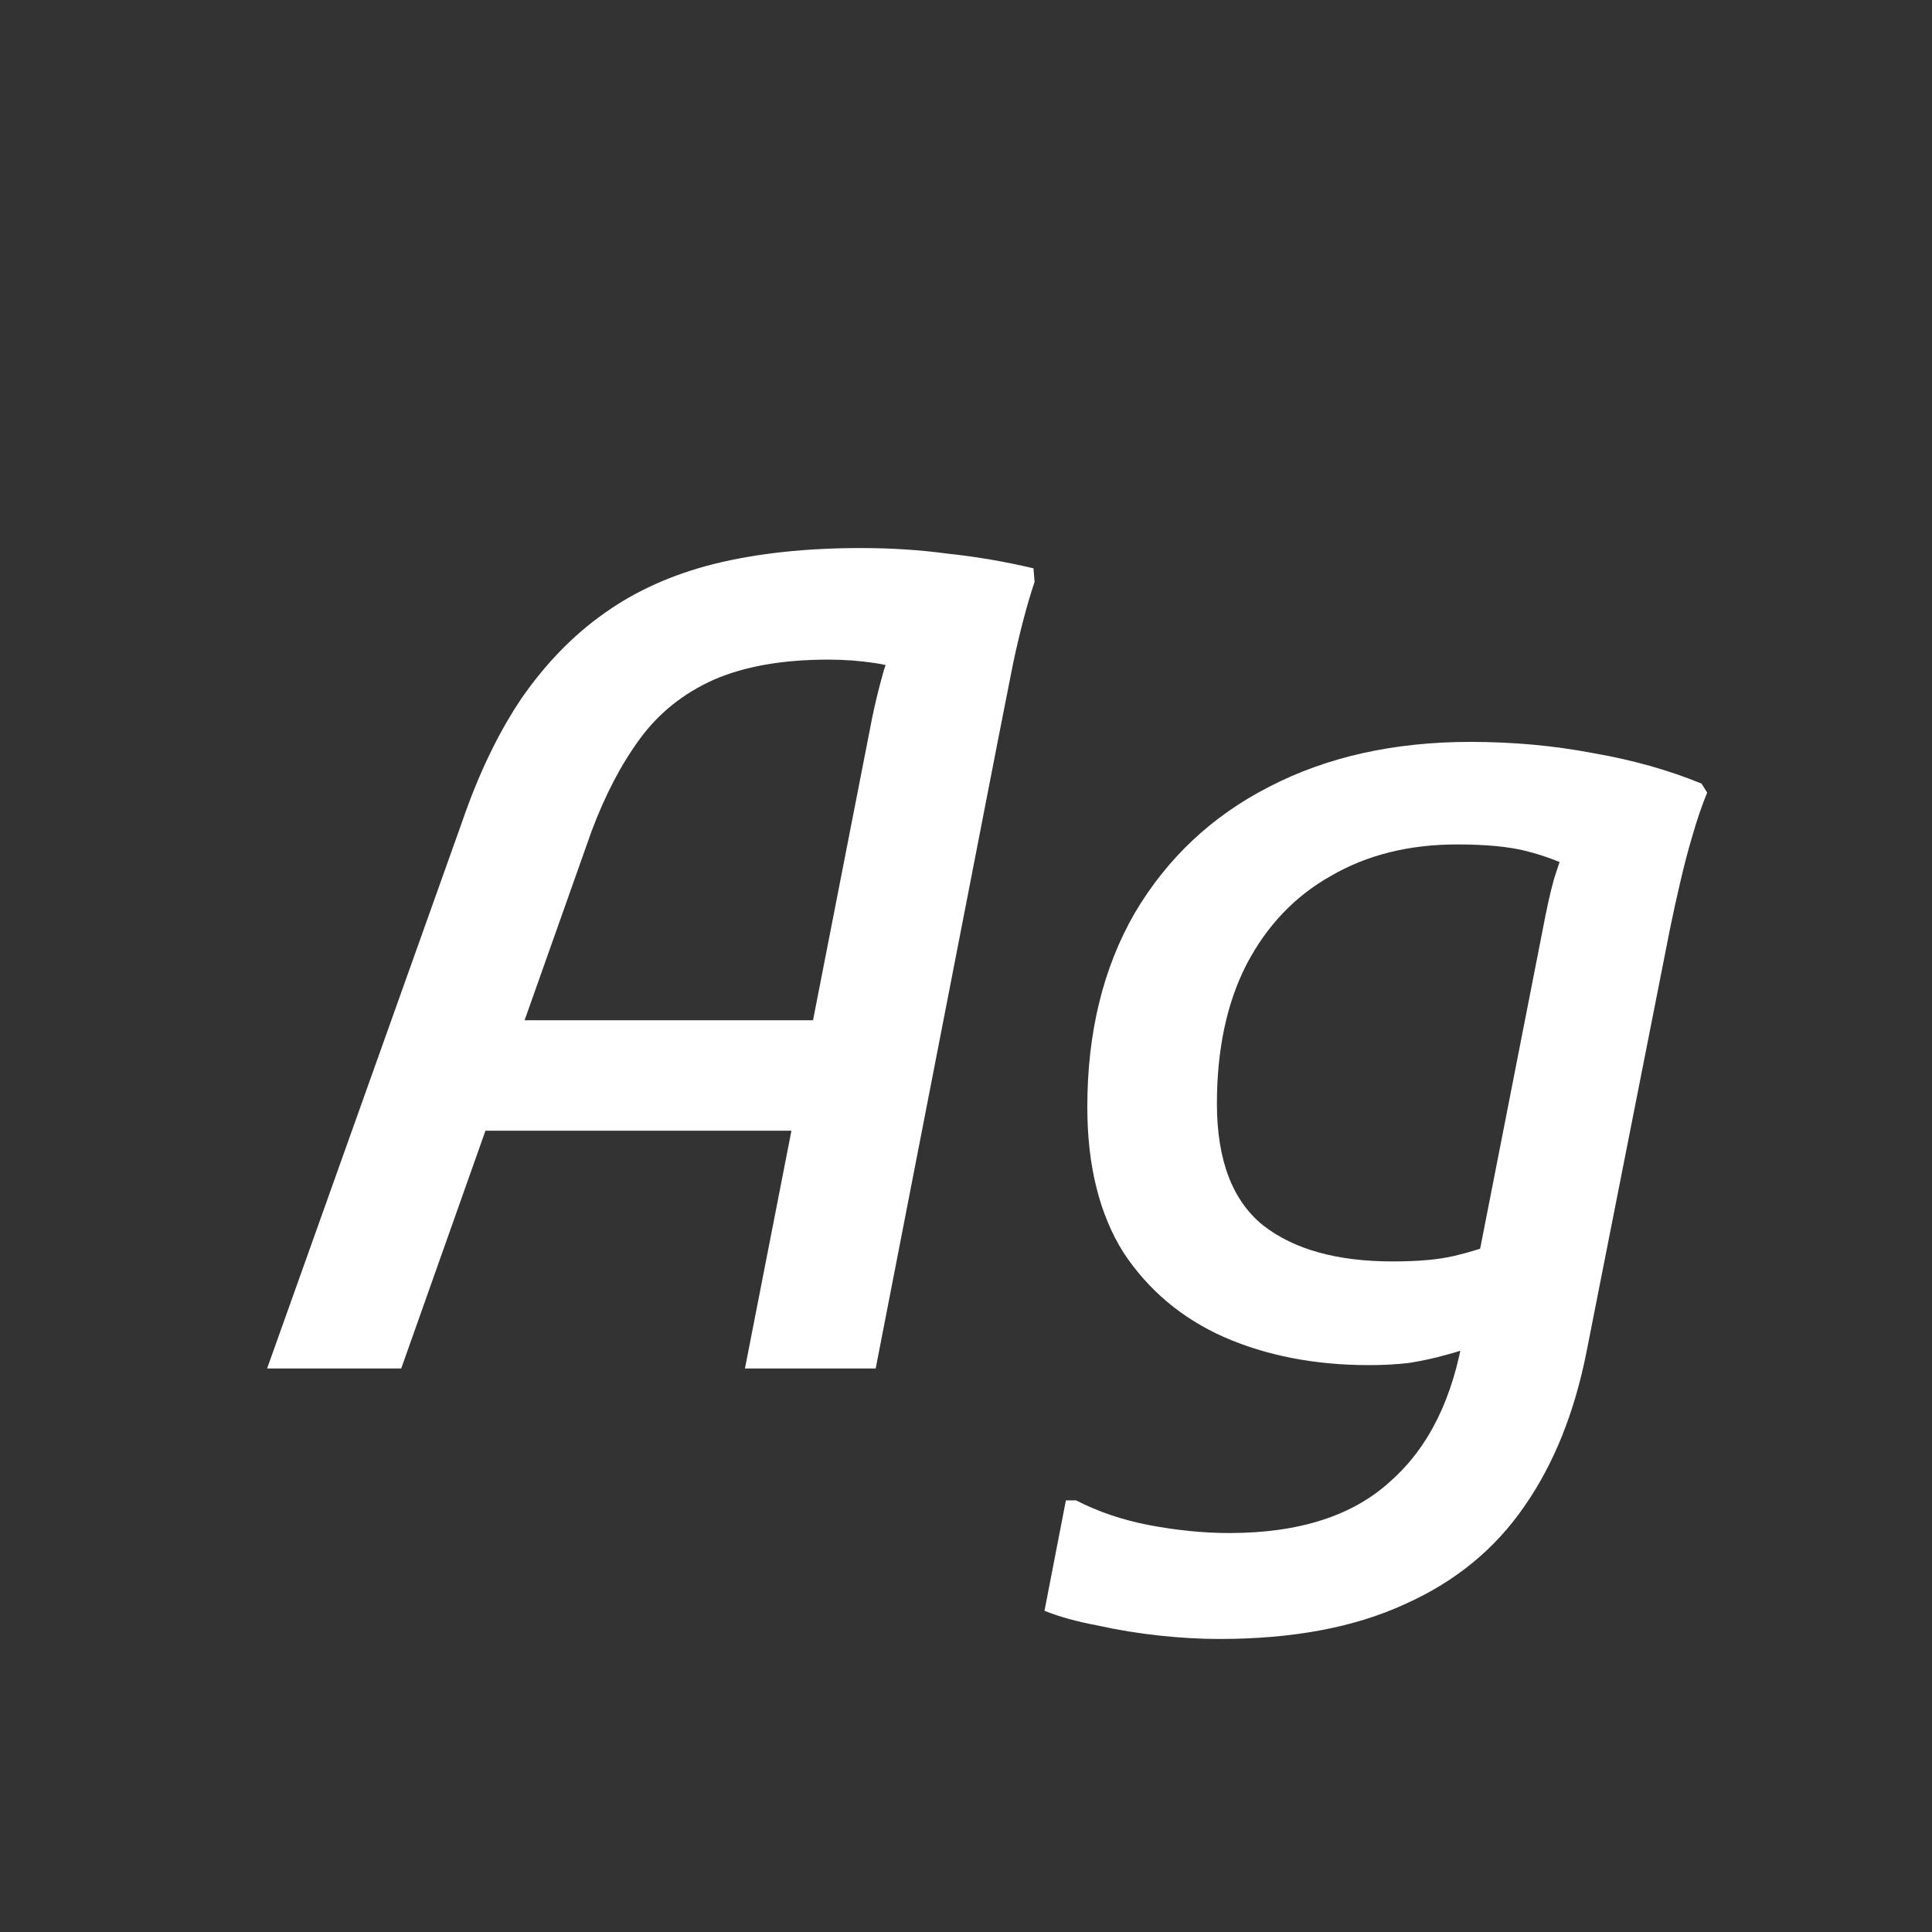 <svg width="24" height="24" viewBox="0 0 24 24" fill="none" xmlns="http://www.w3.org/2000/svg">
<rect x="0" y="0" width="24" height="24" fill="#333333" stroke="none"/>
<path d="M3.318 17L5.74 10.21C5.945 9.613 6.192 9.099 6.482 8.67C6.78 8.241 7.121 7.891 7.504 7.62C7.896 7.34 8.353 7.135 8.876 7.004C9.408 6.873 10.014 6.808 10.696 6.808C11.069 6.808 11.428 6.831 11.774 6.878C12.128 6.915 12.483 6.976 12.838 7.06L12.852 7.228C12.758 7.508 12.67 7.844 12.586 8.236C12.511 8.619 12.446 8.95 12.39 9.23L10.878 17H9.254L10.836 8.908C10.873 8.731 10.915 8.558 10.962 8.39C11.008 8.213 11.078 8.059 11.172 7.928L11.27 8.362C11.186 8.306 11.05 8.264 10.864 8.236C10.677 8.208 10.486 8.194 10.29 8.194C9.72 8.194 9.244 8.278 8.862 8.446C8.488 8.614 8.185 8.857 7.952 9.174C7.718 9.491 7.518 9.874 7.35 10.322L4.984 17H3.318ZM5.642 14.046L6.09 12.674H10.444L10.178 14.046H5.642ZM15.145 20.36C14.912 20.36 14.665 20.346 14.403 20.318C14.142 20.29 13.885 20.248 13.633 20.192C13.381 20.145 13.162 20.085 12.975 20.01L13.241 18.638H13.367C13.638 18.778 13.941 18.881 14.277 18.946C14.623 19.011 14.954 19.044 15.271 19.044C16.139 19.044 16.807 18.829 17.273 18.4C17.749 17.98 18.053 17.364 18.183 16.552L19.163 11.554C19.21 11.302 19.257 11.092 19.303 10.924C19.359 10.747 19.411 10.597 19.457 10.476L19.695 10.854C19.434 10.723 19.191 10.63 18.967 10.574C18.753 10.518 18.463 10.49 18.099 10.49C17.502 10.49 16.979 10.621 16.531 10.882C16.083 11.134 15.733 11.503 15.481 11.988C15.239 12.464 15.117 13.038 15.117 13.71C15.117 14.41 15.309 14.914 15.691 15.222C16.074 15.521 16.611 15.67 17.301 15.67C17.619 15.67 17.875 15.647 18.071 15.6C18.267 15.553 18.431 15.502 18.561 15.446L18.309 16.72C18.216 16.757 18.099 16.795 17.959 16.832C17.829 16.869 17.679 16.902 17.511 16.93C17.353 16.949 17.185 16.958 17.007 16.958C16.335 16.958 15.733 16.841 15.201 16.608C14.679 16.375 14.263 16.025 13.955 15.558C13.657 15.082 13.507 14.48 13.507 13.752C13.507 12.828 13.703 12.025 14.095 11.344C14.497 10.663 15.052 10.14 15.761 9.776C16.48 9.403 17.315 9.216 18.267 9.216C18.799 9.216 19.308 9.263 19.793 9.356C20.279 9.44 20.727 9.566 21.137 9.734L21.207 9.846C21.142 10.005 21.081 10.182 21.025 10.378C20.969 10.565 20.918 10.761 20.871 10.966C20.825 11.162 20.783 11.353 20.745 11.54L19.709 16.79C19.56 17.546 19.303 18.185 18.939 18.708C18.575 19.24 18.081 19.646 17.455 19.926C16.83 20.215 16.06 20.36 15.145 20.36Z" fill="white"/>
</svg>

